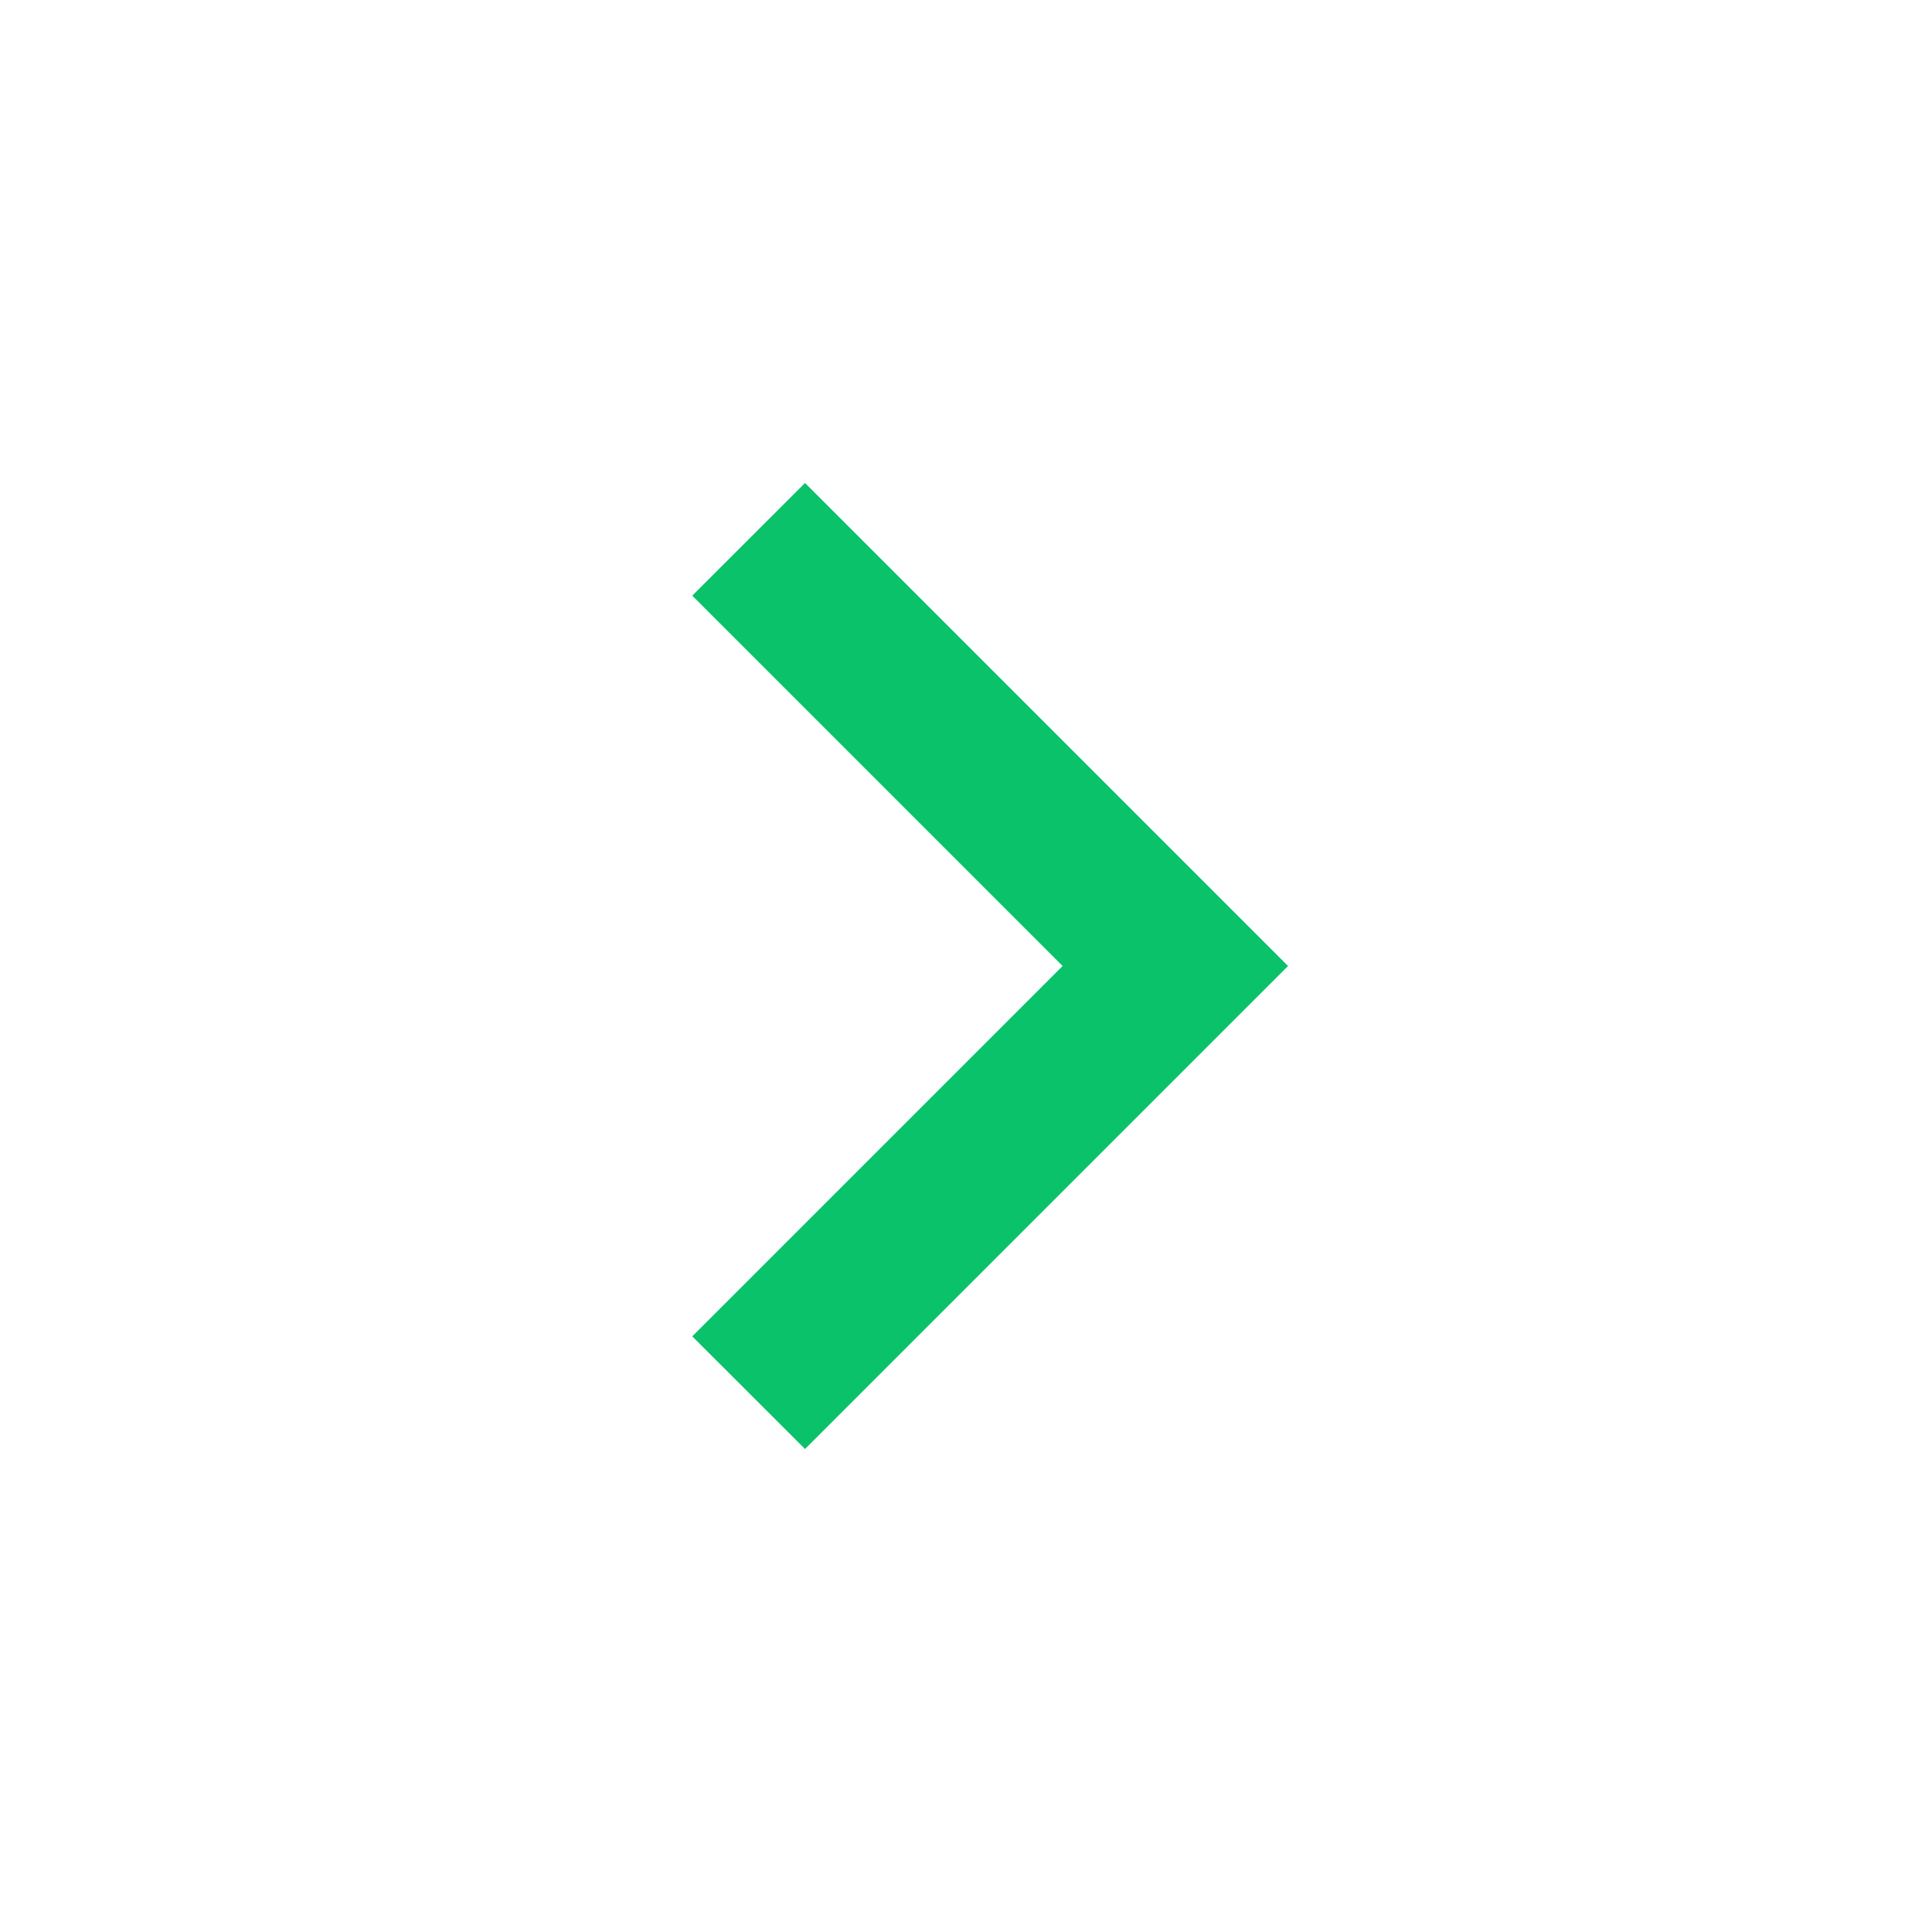 <svg width="16" height="16" viewBox="0 0 16 16" fill="none" xmlns="http://www.w3.org/2000/svg">
<mask id="mask0_1205_1308" style="mask-type:alpha" maskUnits="userSpaceOnUse" x="0" y="0" width="16" height="16">
<rect x="16" y="16" width="16" height="16" transform="rotate(180 16 16)" fill="#D9D9D9"/>
</mask>
<g mask="url(#mask0_1205_1308)">
<path d="M6.667 4L10.667 8L6.667 12L5.733 11.067L8.8 8L5.733 4.933L6.667 4Z" fill="#09C269"/>
</g>
</svg>
